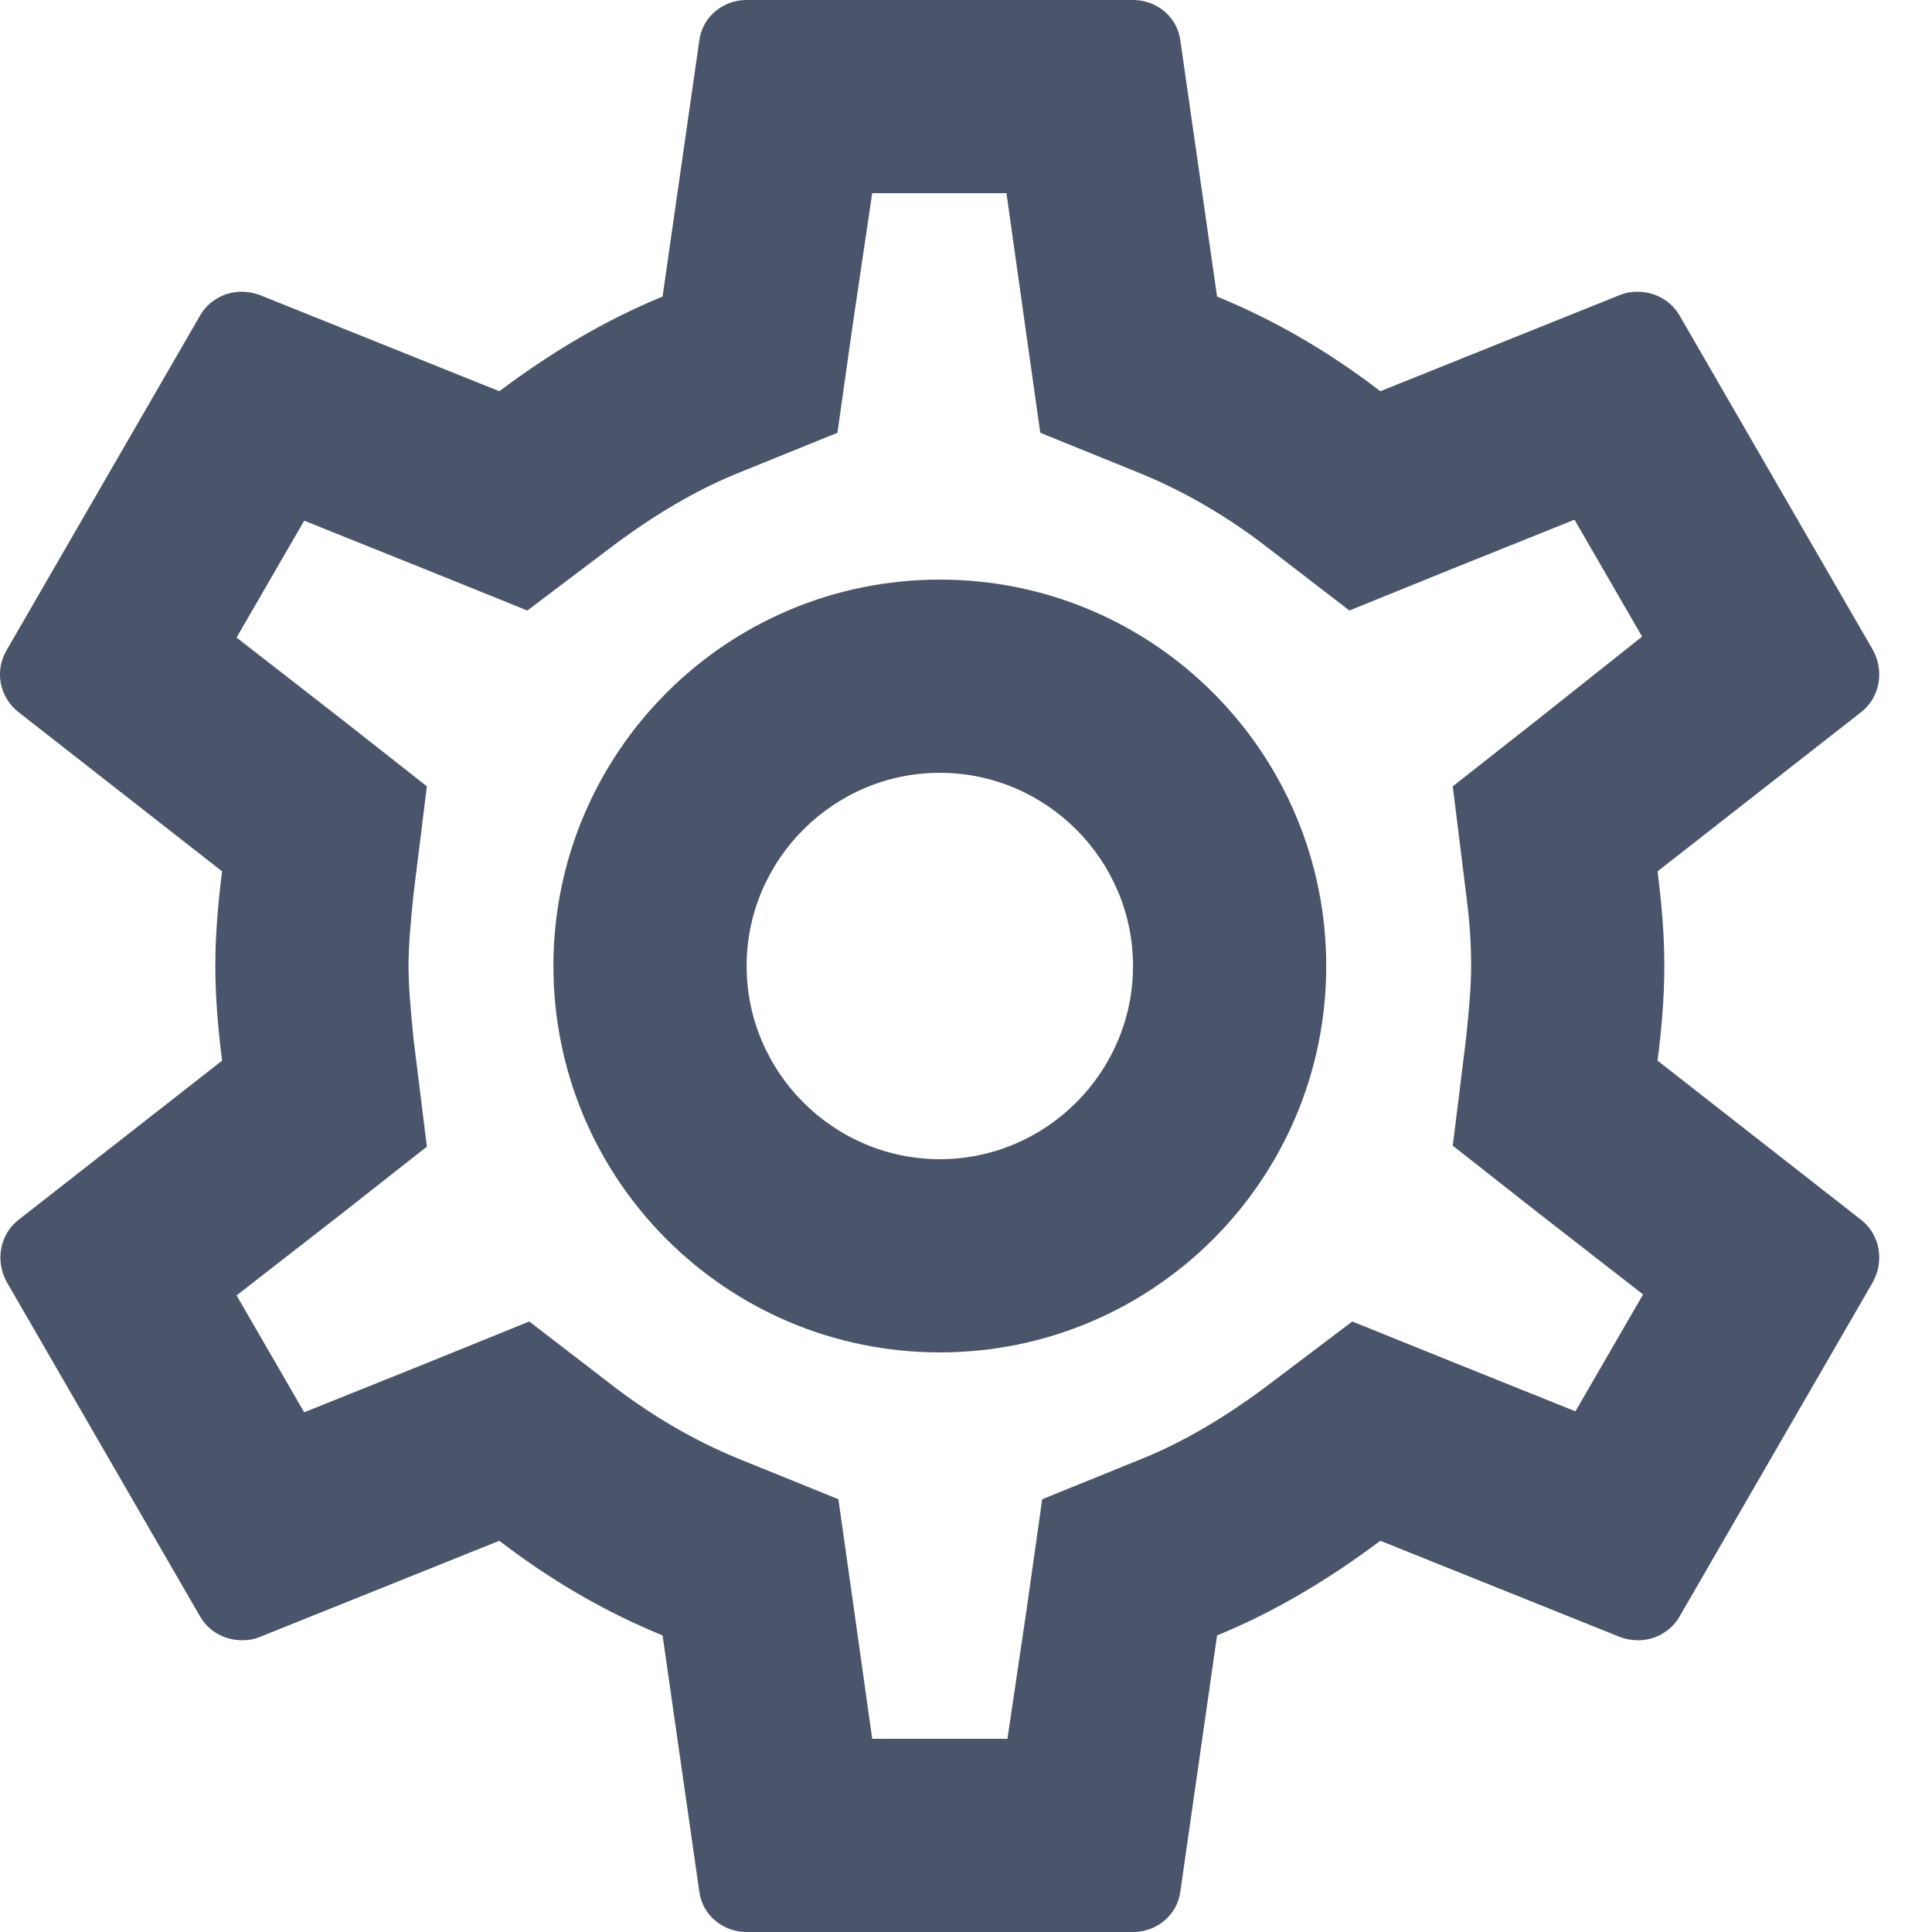 <svg width="20" height="20" viewBox="0 0 20 20" fill="none" xmlns="http://www.w3.org/2000/svg">
<path fill-rule="evenodd" clip-rule="evenodd" d="M17.229 10C17.229 10.34 17.199 10.66 17.159 10.98L19.269 12.63C19.459 12.78 19.509 13.05 19.389 13.27L17.389 16.73C17.299 16.89 17.129 16.98 16.959 16.98C16.899 16.98 16.839 16.97 16.779 16.95L14.289 15.95C13.769 16.34 13.209 16.68 12.599 16.93L12.219 19.58C12.189 19.82 11.979 20 11.729 20H7.729C7.479 20 7.269 19.82 7.239 19.58L6.859 16.93C6.249 16.68 5.689 16.35 5.169 15.95L2.679 16.95C2.629 16.97 2.569 16.98 2.509 16.98C2.329 16.98 2.159 16.89 2.069 16.73L0.069 13.27C-0.051 13.05 -0.001 12.78 0.189 12.63L2.299 10.98C2.259 10.66 2.229 10.33 2.229 10C2.229 9.67 2.259 9.34 2.299 9.02L0.189 7.37C-0.001 7.22 -0.061 6.95 0.069 6.73L2.069 3.27C2.159 3.11 2.329 3.02 2.499 3.02C2.559 3.02 2.619 3.03 2.679 3.05L5.169 4.05C5.689 3.66 6.249 3.32 6.859 3.07L7.239 0.42C7.269 0.18 7.479 0 7.729 0H11.729C11.979 0 12.189 0.18 12.219 0.42L12.599 3.07C13.209 3.32 13.769 3.65 14.289 4.05L16.779 3.05C16.829 3.03 16.889 3.02 16.949 3.02C17.129 3.02 17.299 3.11 17.389 3.27L19.389 6.73C19.509 6.95 19.459 7.22 19.269 7.37L17.159 9.02C17.199 9.34 17.229 9.66 17.229 10ZM15.229 10C15.229 9.79 15.219 9.58 15.179 9.27L15.039 8.14L15.929 7.44L16.999 6.59L16.299 5.38L15.029 5.89L13.969 6.32L13.059 5.62C12.659 5.32 12.259 5.09 11.829 4.91L10.769 4.48L10.609 3.35L10.419 2H9.029L8.829 3.35L8.669 4.48L7.609 4.91C7.199 5.08 6.789 5.32 6.359 5.64L5.459 6.32L4.419 5.9L3.149 5.39L2.449 6.6L3.529 7.44L4.419 8.14L4.279 9.27C4.249 9.57 4.229 9.8 4.229 10C4.229 10.2 4.249 10.43 4.279 10.74L4.419 11.87L3.529 12.57L2.449 13.41L3.149 14.62L4.419 14.11L5.479 13.68L6.389 14.38C6.789 14.68 7.189 14.91 7.619 15.09L8.679 15.52L8.839 16.65L9.029 18H10.429L10.629 16.65L10.789 15.52L11.849 15.09C12.259 14.92 12.669 14.68 13.099 14.36L13.999 13.68L15.039 14.1L16.309 14.61L17.009 13.4L15.929 12.56L15.039 11.86L15.179 10.73C15.209 10.43 15.229 10.21 15.229 10ZM9.729 6C7.519 6 5.729 7.79 5.729 10C5.729 12.21 7.519 14 9.729 14C11.939 14 13.729 12.21 13.729 10C13.729 7.79 11.939 6 9.729 6ZM7.729 10C7.729 11.1 8.629 12 9.729 12C10.829 12 11.729 11.1 11.729 10C11.729 8.9 10.829 8 9.729 8C8.629 8 7.729 8.9 7.729 10Z" fill="#4A546A"/>
</svg>
